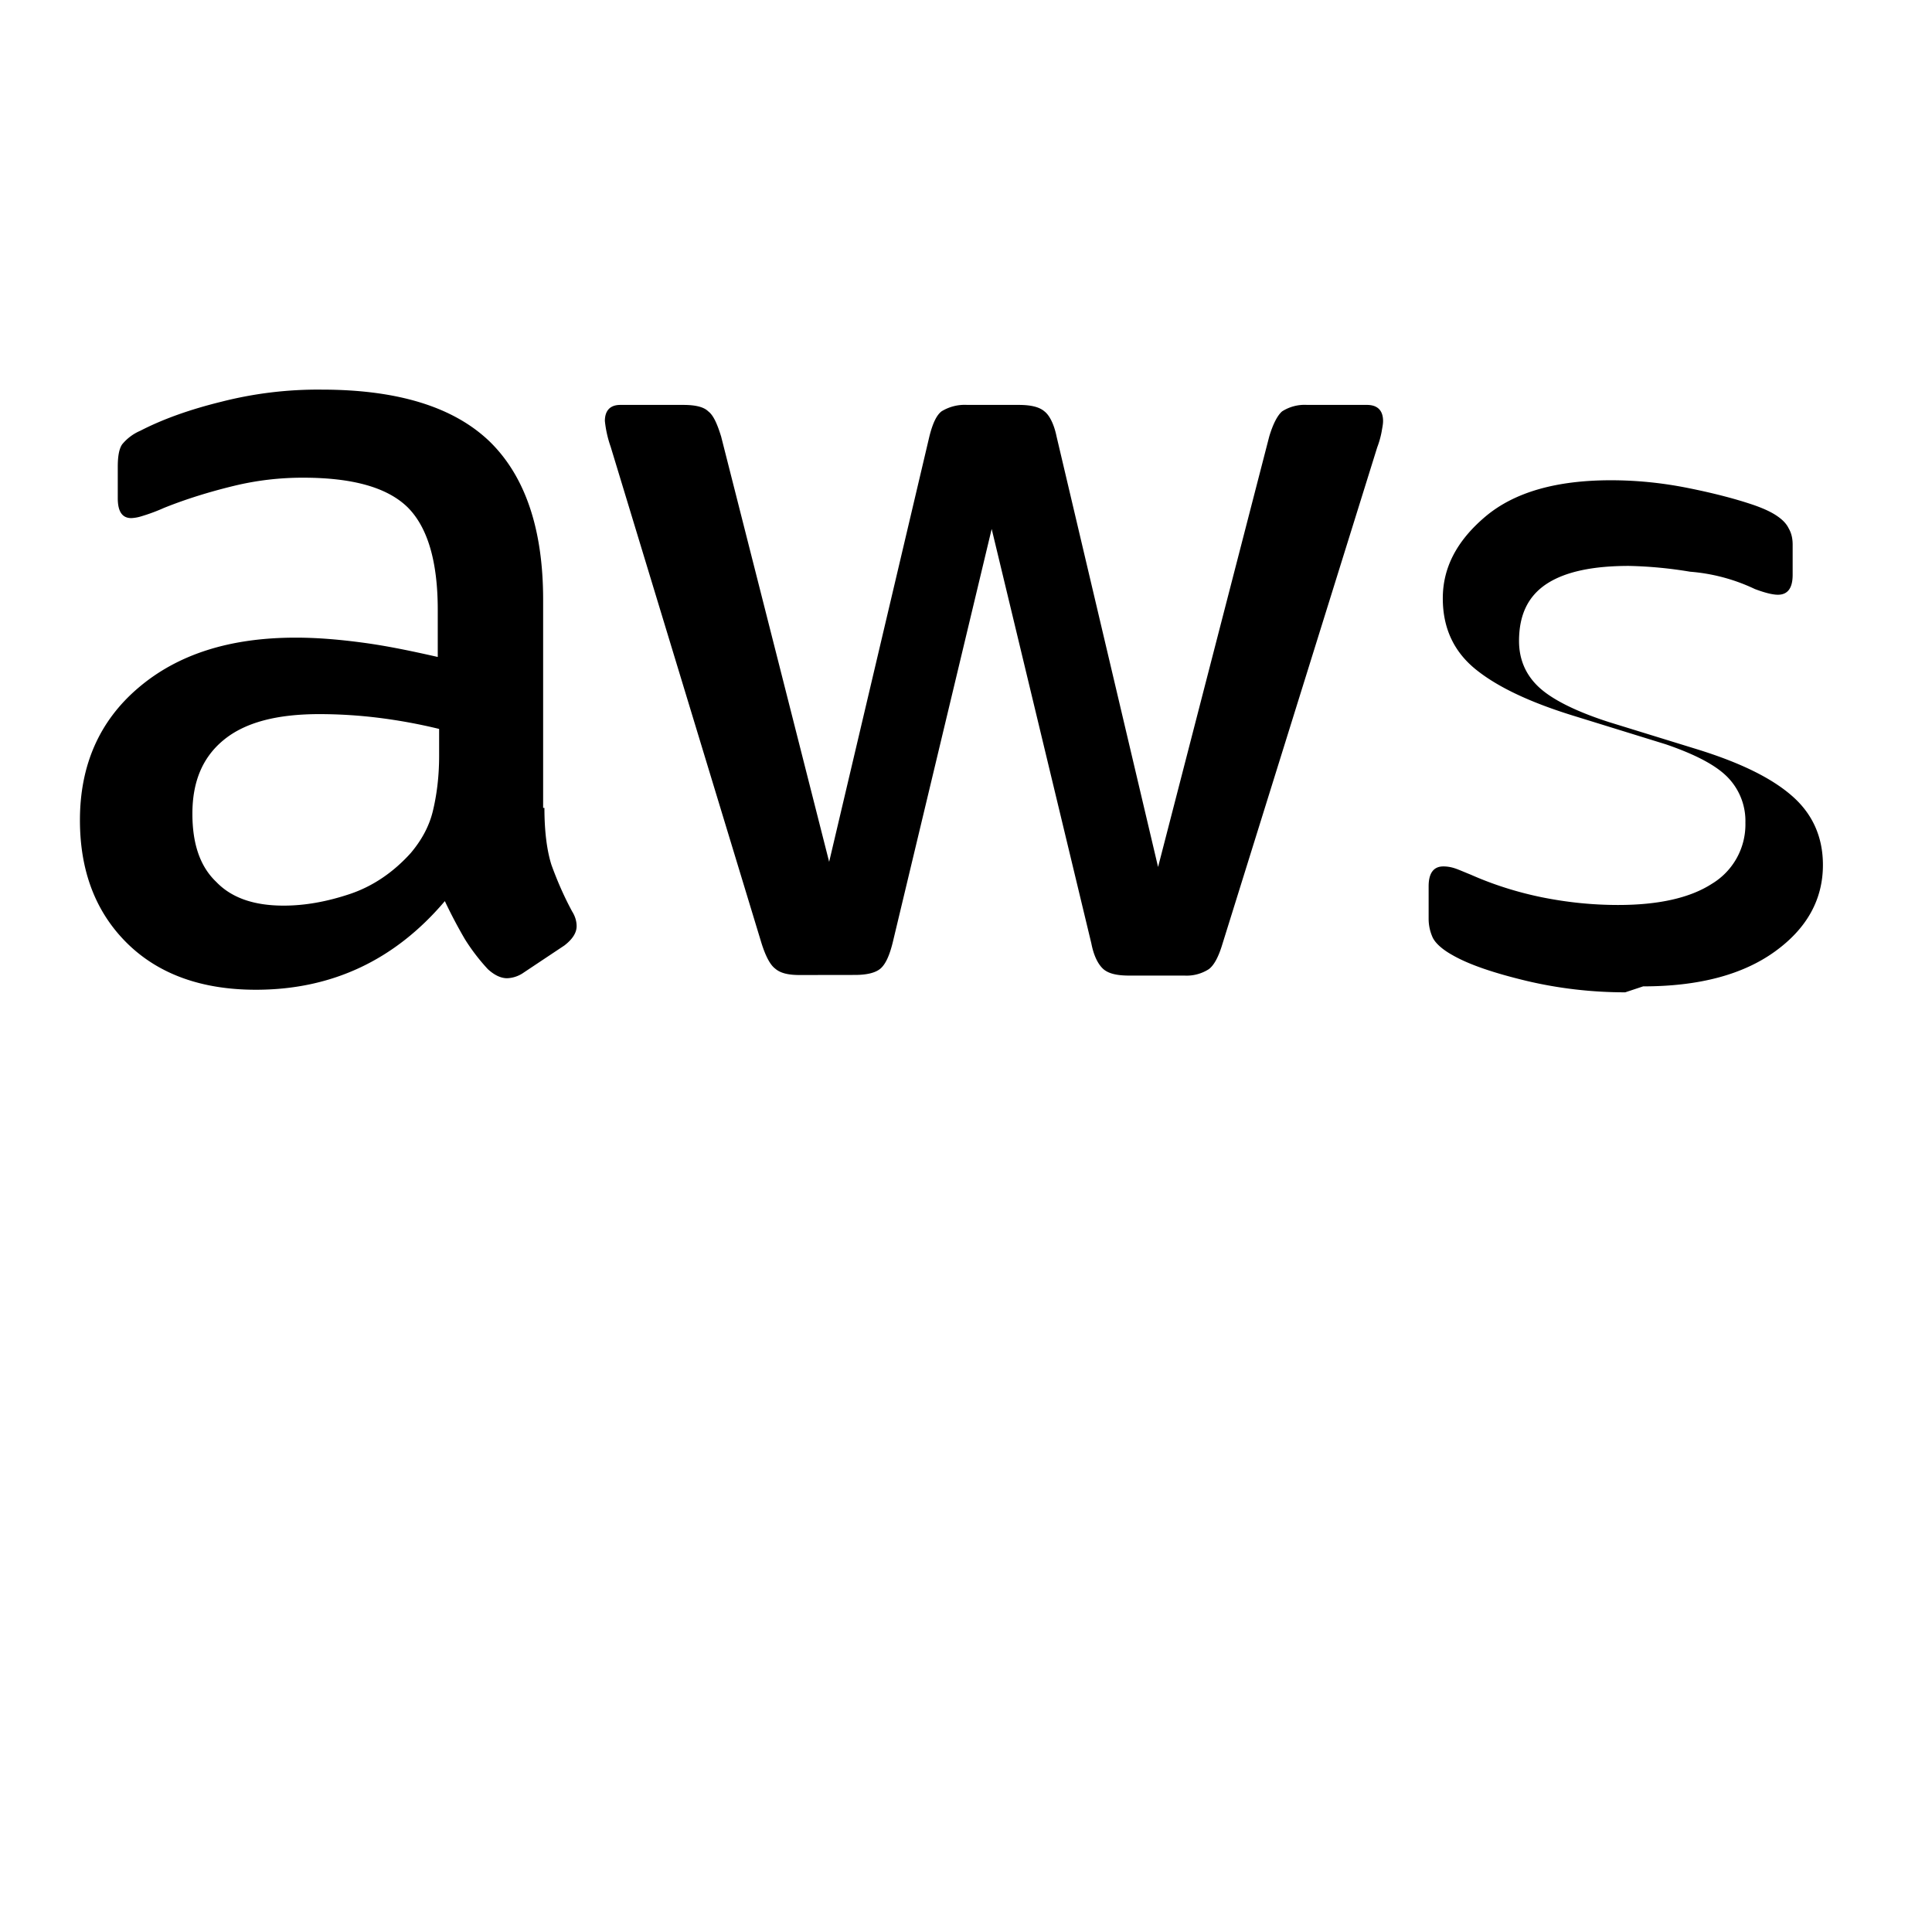<svg xmlns="http://www.w3.org/2000/svg" viewBox="0 0 24 24" fill="currentColor">
  <path d="M6.763 10.036c0 .296.032.535.088.71.064.176.144.368.256.576.04.063.056.127.056.183 0 .08-.048.16-.152.24l-.503.335a.383.383 0 0 1-.208.072c-.08 0-.16-.04-.239-.112a2.47 2.47 0 0 1-.287-.375 6.18 6.18 0 0 1-.248-.471c-.622.734-1.405 1.101-2.347 1.101-.67 0-1.205-.191-1.596-.574-.391-.384-.59-.894-.59-1.533 0-.678.239-1.23.726-1.644.487-.415 1.133-.623 1.955-.623.272 0 .551.024.846.064.296.04.6.104.918.176v-.583c0-.607-.127-1.03-.375-1.277-.255-.248-.686-.367-1.3-.367-.28 0-.568.031-.863.103-.295.072-.583.16-.862.272a2.287 2.287 0 0 1-.28.104.488.488 0 0 1-.127.023c-.112 0-.168-.08-.168-.247v-.391c0-.128.016-.224.056-.28a.597.597 0 0 1 .224-.167c.279-.144.614-.264 1.005-.36a4.84 4.84 0 0 1 1.246-.151c.95 0 1.644.216 2.091.647.439.43.662 1.085.662 1.963v2.586zm-3.24 1.214c.263 0 .534-.048.822-.144.287-.096.543-.271.758-.51.128-.152.224-.32.272-.512.047-.191.08-.423.08-.694v-.335a6.66 6.66 0 0 0-.735-.136 6.02 6.02 0 0 0-.75-.048c-.535 0-.926.104-1.19.32-.263.215-.39.518-.39.917 0 .375.095.655.295.846.191.2.47.296.838.296zm6.41.862c-.144 0-.24-.024-.304-.08-.064-.048-.12-.16-.168-.311L7.586 5.55a1.398 1.398 0 0 1-.072-.32c0-.128.064-.2.191-.2h.783c.151 0 .255.025.31.08.065.048.113.16.16.312l1.342 5.284 1.245-5.284c.04-.16.088-.264.151-.312a.549.549 0 0 1 .32-.08h.638c.152 0 .256.025.32.08.063.048.12.16.151.312l1.261 5.348 1.381-5.348c.048-.16.104-.264.16-.312a.52.52 0 0 1 .311-.08h.743c.127 0 .2.065.2.2 0 .04-.009.08-.017.128a1.137 1.137 0 0 1-.056.2l-1.923 6.17c-.048.16-.104.263-.168.311a.51.51 0 0 1-.303.08h-.687c-.151 0-.255-.024-.32-.08-.063-.056-.119-.16-.15-.32l-1.238-5.148-1.23 5.14c-.04.16-.087.264-.15.32-.065.056-.177.08-.32.08zm10.256.215c-.415 0-.83-.048-1.229-.143-.399-.096-.71-.2-.918-.32-.128-.071-.215-.151-.247-.223a.563.563 0 0 1-.048-.224v-.407c0-.167.064-.247.183-.247.048 0 .096.008.144.024.048.016.12.048.2.08.271.12.566.215.878.279.319.064.63.096.95.096.502 0 .894-.088 1.165-.264a.86.86 0 0 0 .415-.758.777.777 0 0 0-.215-.559c-.144-.151-.4-.287-.774-.415l-1.109-.343c-.55-.167-.967-.359-1.246-.583-.279-.223-.415-.519-.415-.887 0-.383.175-.718.534-1.02.359-.3.878-.447 1.554-.447.319 0 .638.032.957.096.32.064.598.136.83.216.112.04.2.08.272.128.071.048.12.096.151.16.032.056.048.12.048.2v.375c0 .167-.063.247-.183.247-.064 0-.16-.023-.287-.071a2.29 2.29 0 0 0-.804-.215 5.238 5.238 0 0 0-.76-.072c-.447 0-.79.071-1.022.223-.23.152-.343.383-.343.71 0 .224.08.415.24.567.159.152.454.304.877.44l1.086.335c.542.167.934.359 1.189.583.255.223.383.51.383.857 0 .43-.2.79-.599 1.077-.399.287-.943.431-1.634.431zm6.554-.894c-.182 0-.304-.096-.367-.287l-2.095-6.168a1.254 1.254 0 0 1-.071-.32c0-.128.063-.192.19-.192h.782c.151 0 .255.024.32.08.063.056.111.16.15.312l1.494 5.877 1.39-5.877c.04-.16.087-.264.15-.312a.526.526 0 0 1 .32-.08h.638c.152 0 .256.024.32.08.063.056.12.16.151.312l1.413 5.94 1.533-5.94c.048-.16.096-.264.16-.312a.51.51 0 0 1 .311-.08h.743c.127 0 .19.064.19.191 0 .04-.007.08-.015.128a1.137 1.137 0 0 1-.056.2l-2.143 6.169c-.056.191-.183.287-.375.287h-.687c-.151 0-.255-.096-.32-.287l-1.39-5.784-1.39 5.784c-.056.191-.175.287-.327.287zm10.1.894c-.414 0-.83-.048-1.229-.143-.399-.096-.71-.2-.918-.32-.128-.071-.215-.151-.247-.223a.563.563 0 0 1-.048-.224v-.407c0-.167.064-.247.183-.247.048 0 .096.008.144.024.048.016.12.048.2.08.271.12.566.215.878.279.319.064.63.096.95.096.502 0 .894-.088 1.165-.264a.86.86 0 0 0 .415-.758.777.777 0 0 0-.215-.559c-.144-.151-.4-.287-.774-.415l-1.109-.343c-.55-.167-.967-.359-1.246-.583-.279-.223-.415-.519-.415-.887 0-.383.175-.718.534-1.02.359-.3.878-.447 1.554-.447.319 0 .638.032.957.096.32.064.598.136.83.216.112.04.2.08.272.128.071.048.12.096.151.16.032.056.048.12.048.2v.375c0 .167-.063.247-.183.247-.064 0-.16-.023-.287-.071a2.29 2.29 0 0 0-.804-.215 5.238 5.238 0 0 0-.76-.072c-.447 0-.79.071-1.022.223-.23.152-.343.383-.343.71 0 .224.08.415.24.567.159.152.454.304.877.44l1.086.335c.542.167.934.359 1.189.583.255.223.383.51.383.857 0 .43-.2.79-.599 1.077-.399.287-.943.431-1.634.431z"/>
</svg>

